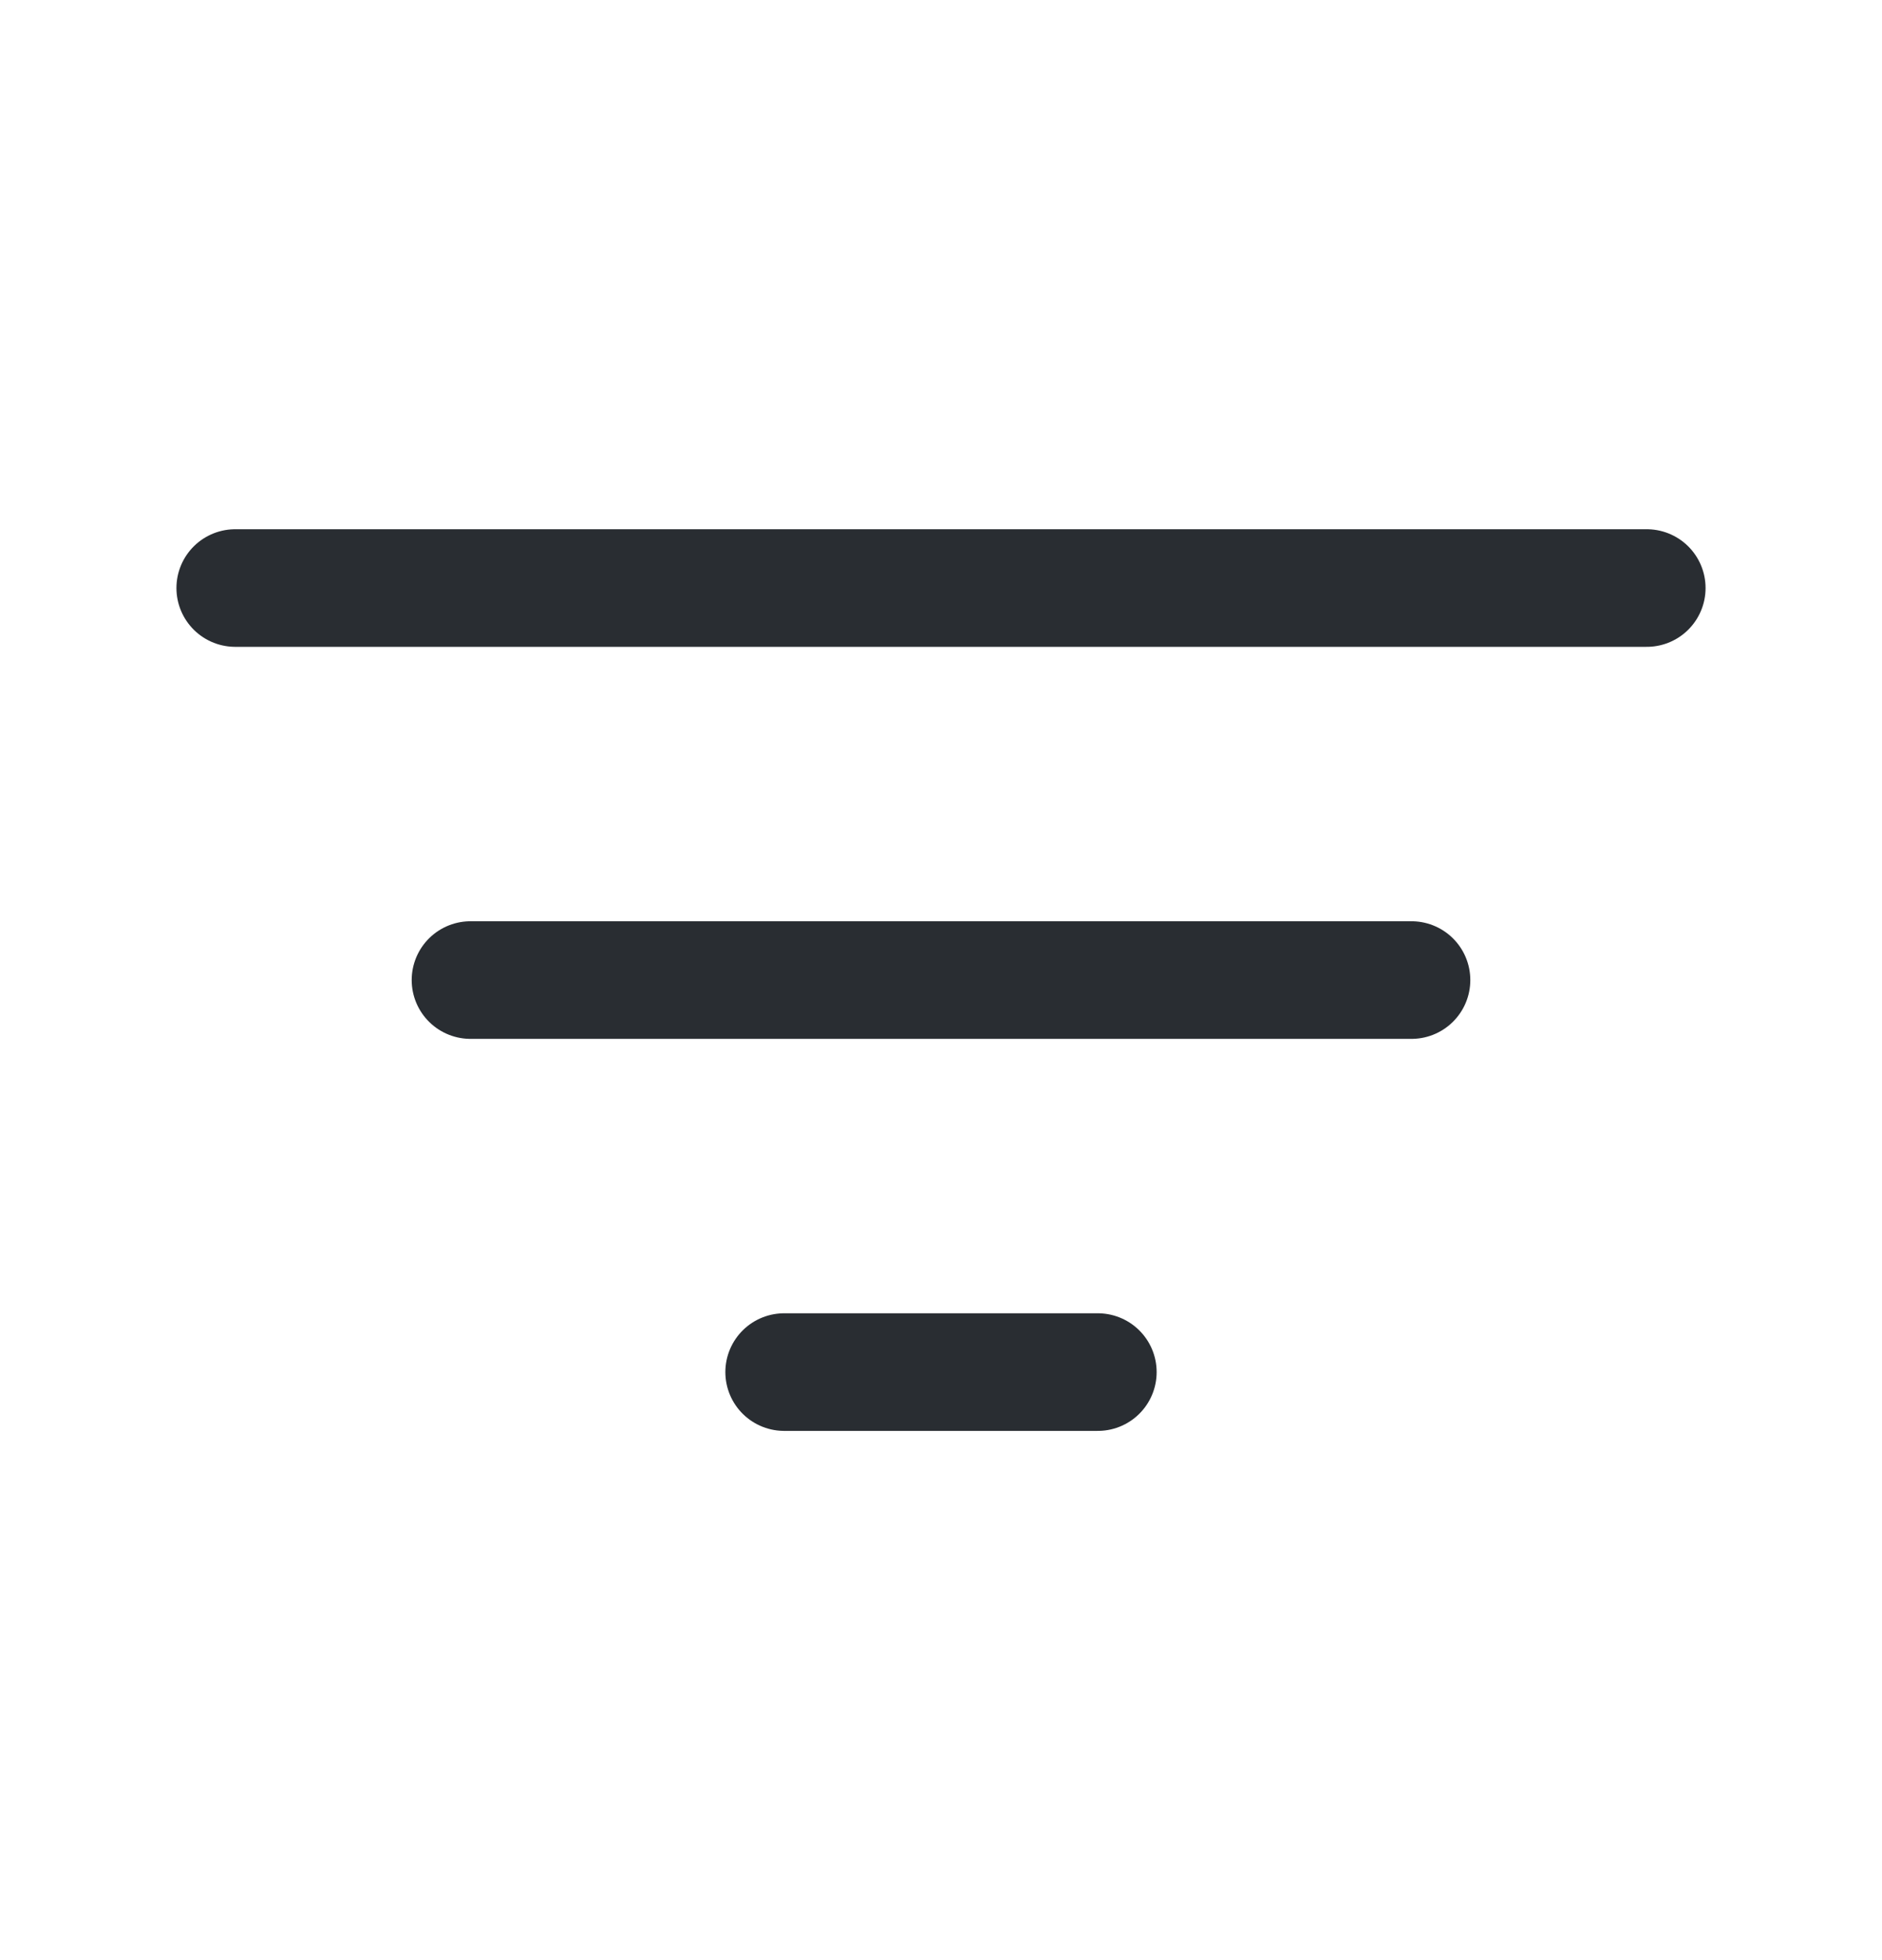 <svg width="24" height="25" viewBox="0 0 24 25" fill="none" xmlns="http://www.w3.org/2000/svg">
<path d="M3 7.5H21" stroke="#292D32" stroke-width="1.5" stroke-linecap="round"/>
<path d="M6 12.5H18" stroke="#292D32" stroke-width="1.5" stroke-linecap="round"/>
<path d="M10 17.5H14" stroke="#292D32" stroke-width="1.5" stroke-linecap="round"/>
</svg>
